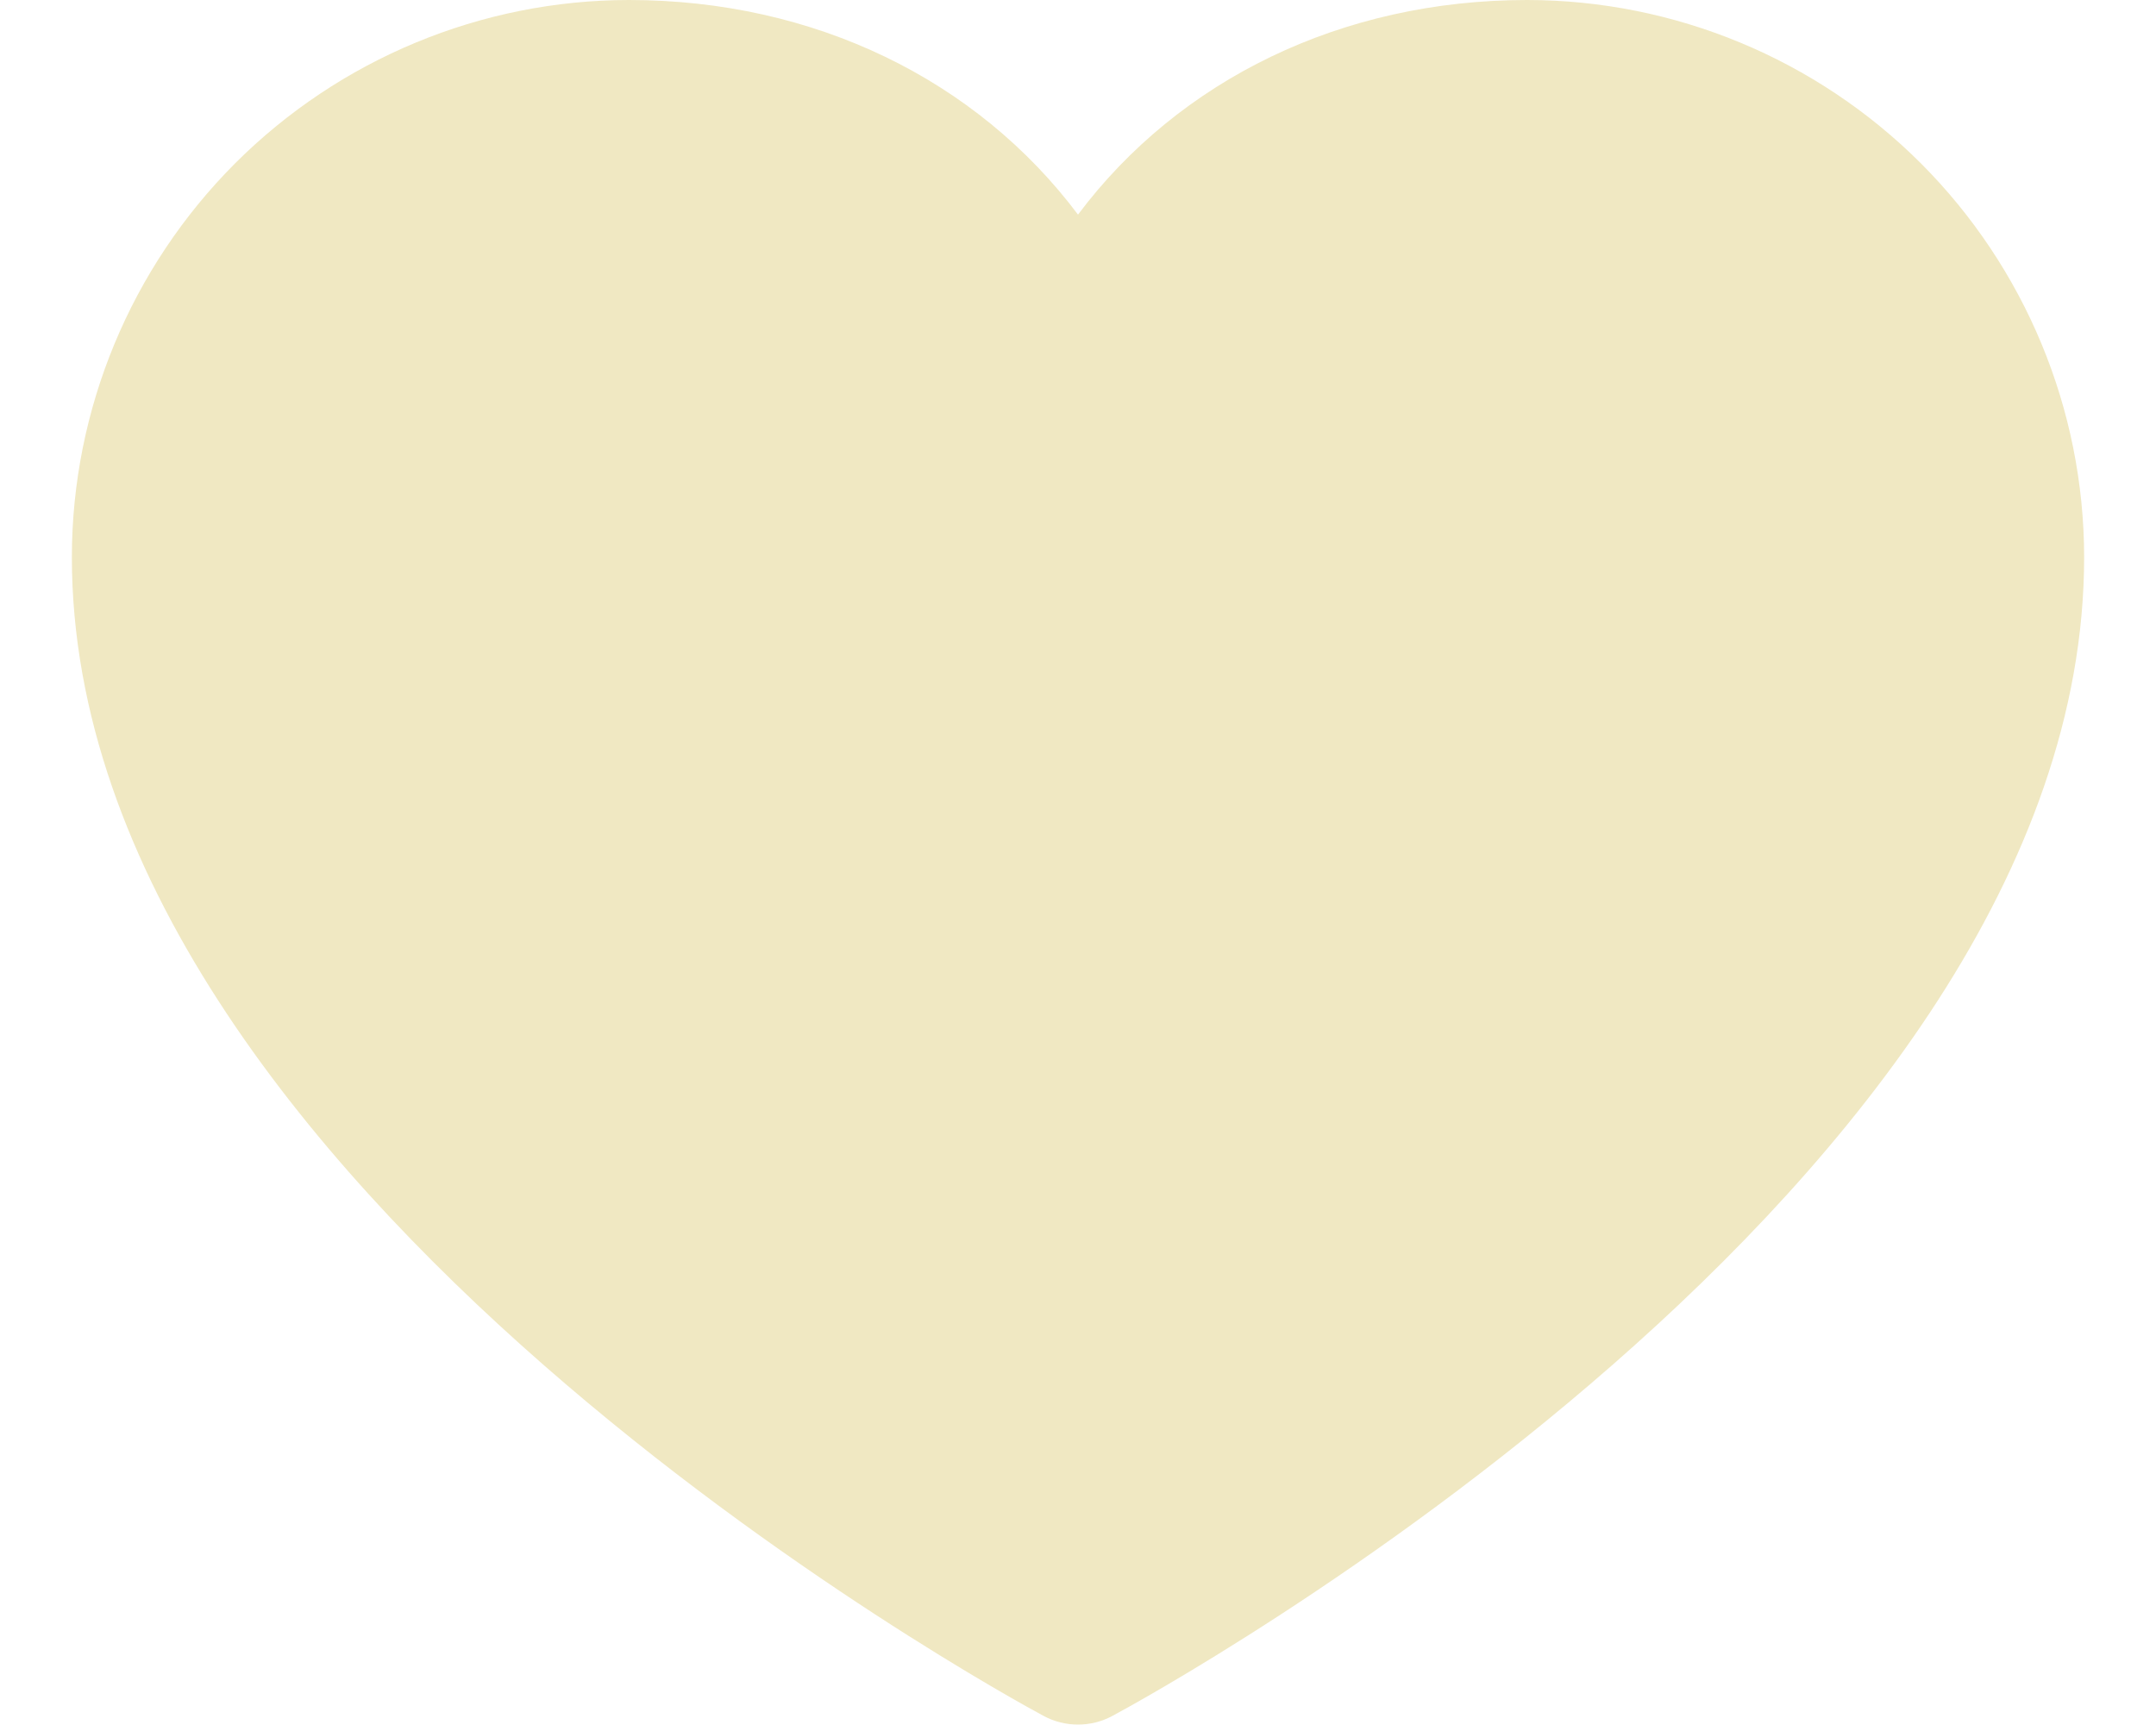<svg width="15" height="12" viewBox="0 0 15 12" fill="none" xmlns="http://www.w3.org/2000/svg">
<path d="M14.5 3.875C14.5 8.25 8.013 11.791 7.737 11.938C7.664 11.977 7.583 11.997 7.5 11.997C7.417 11.997 7.336 11.977 7.263 11.938C6.987 11.791 0.5 8.25 0.5 3.875C0.501 2.848 0.91 1.863 1.636 1.136C2.363 0.41 3.348 0.001 4.375 0C5.666 0 6.796 0.555 7.5 1.493C8.204 0.555 9.334 0 10.625 0C11.652 0.001 12.637 0.41 13.364 1.136C14.09 1.863 14.499 2.848 14.5 3.875Z" fill="#F0E8C2"/>
</svg>
